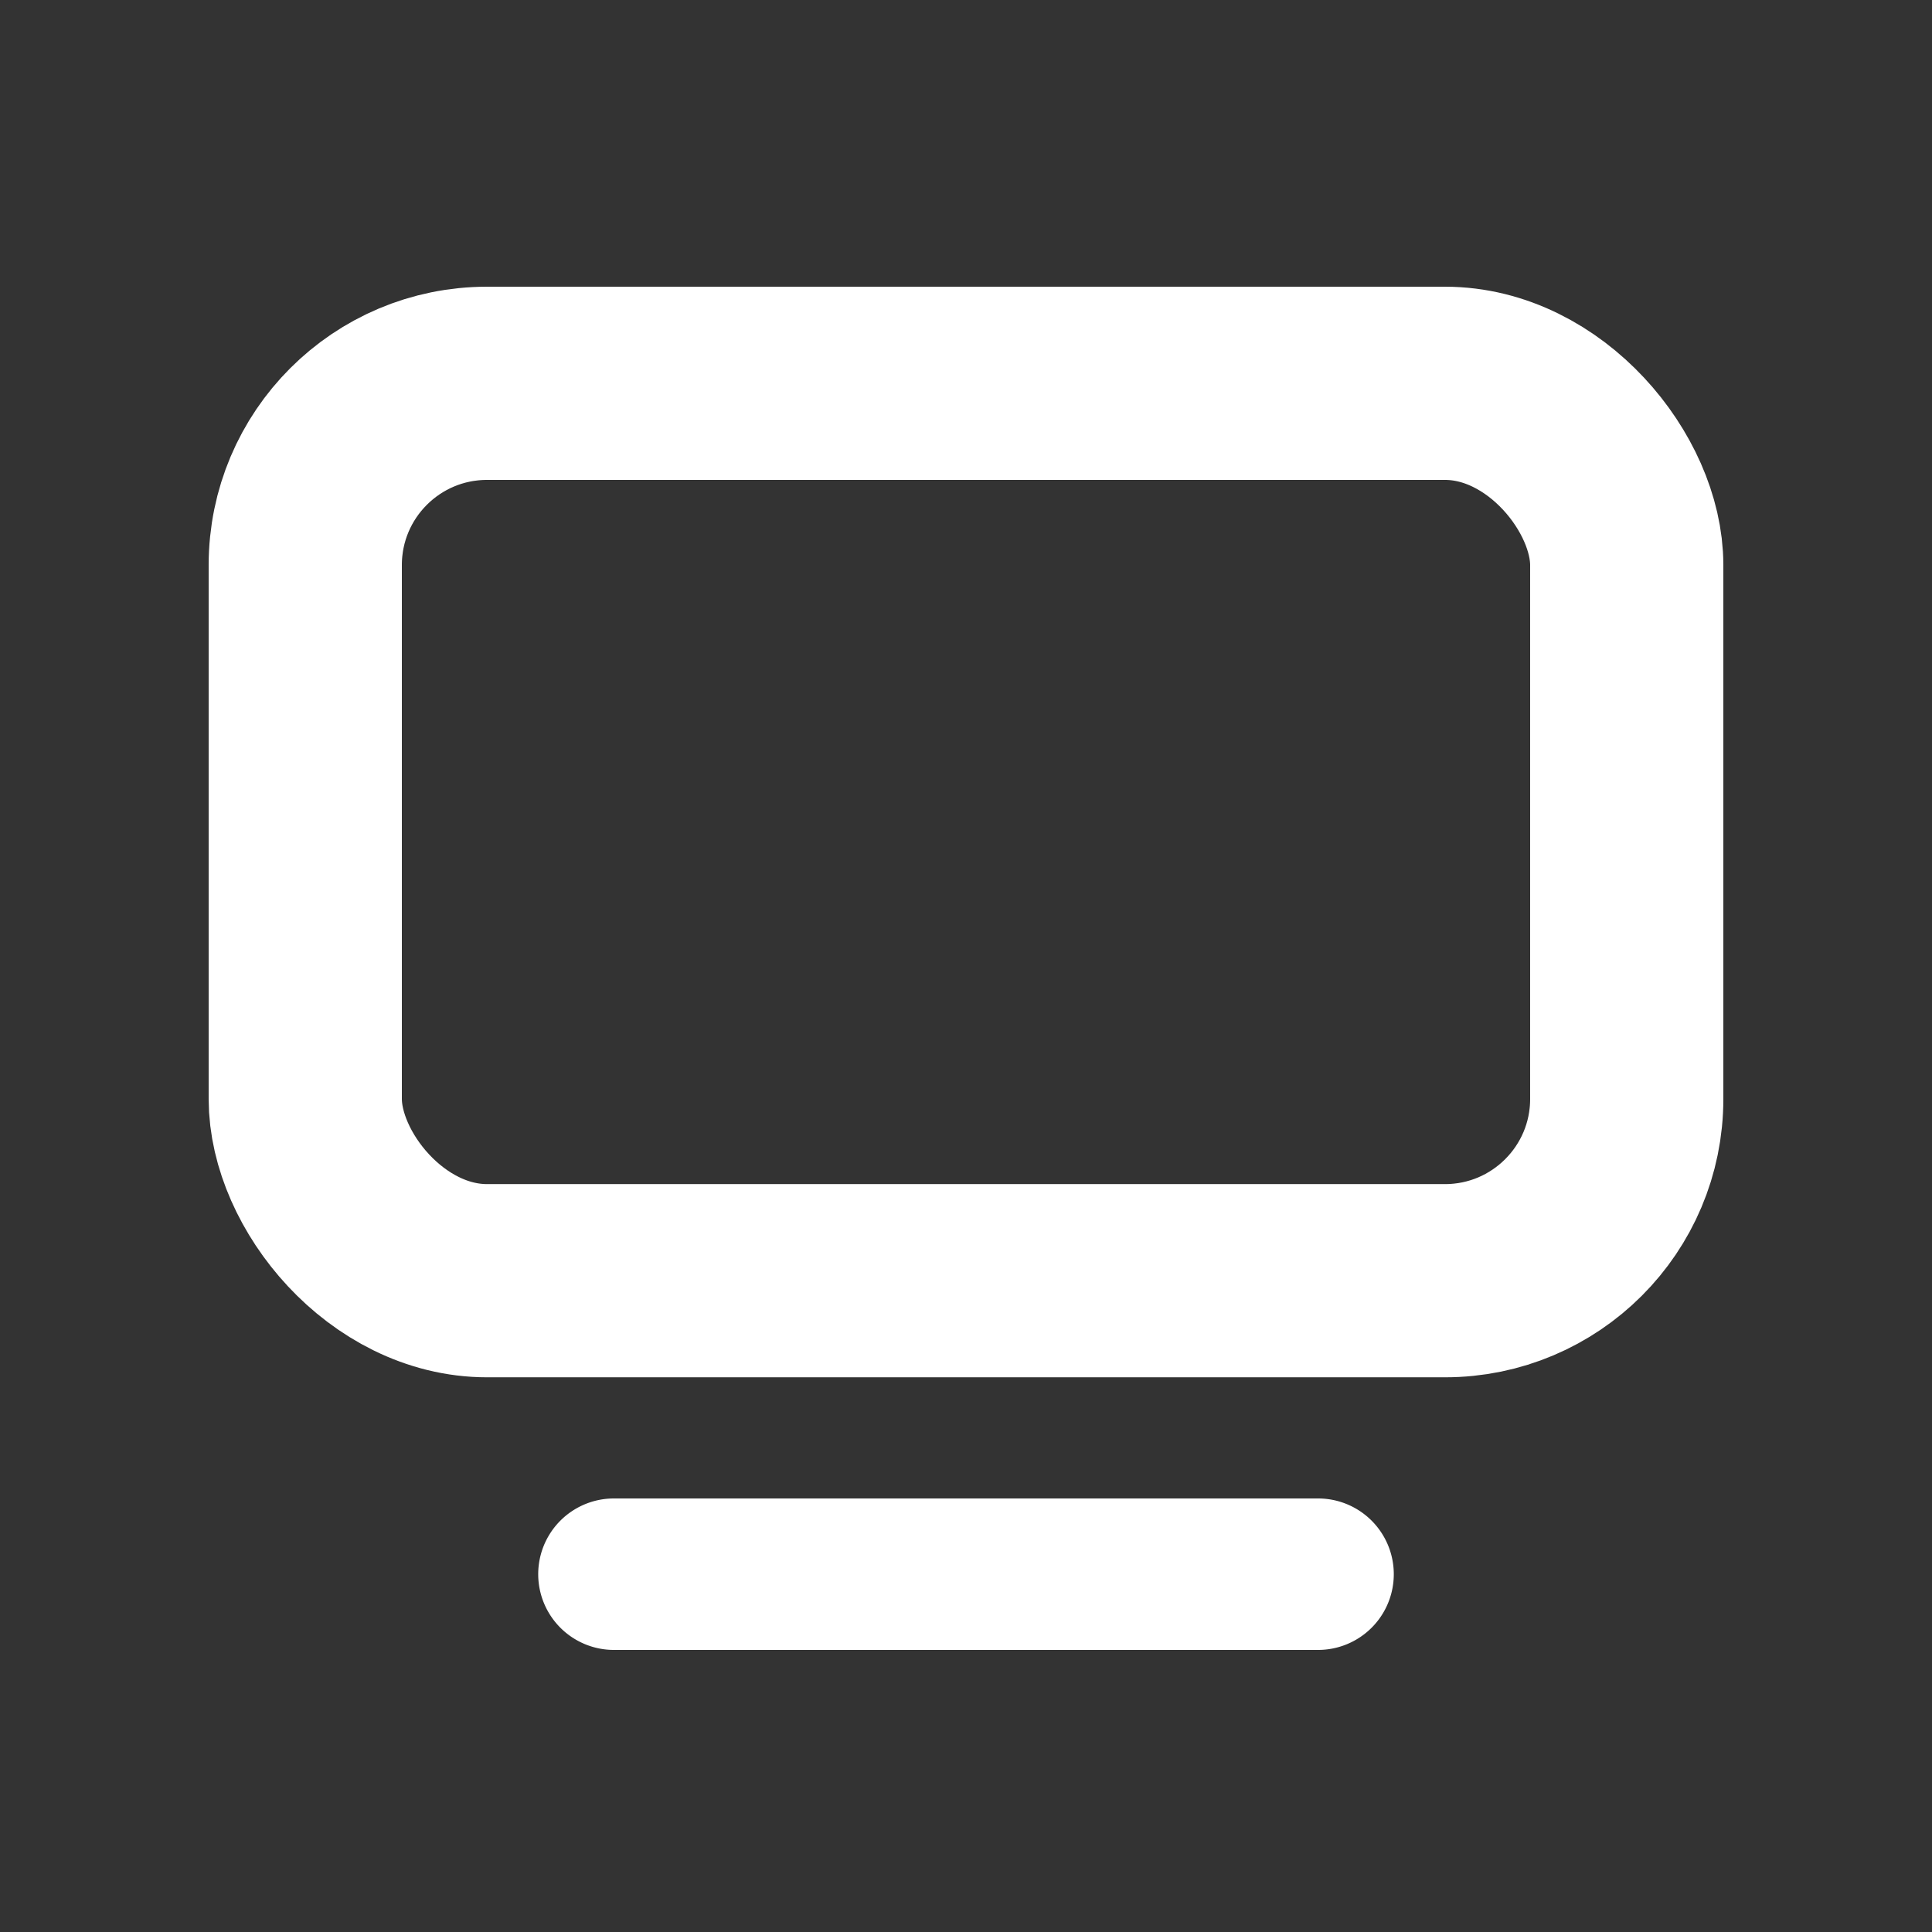 <svg xmlns="http://www.w3.org/2000/svg" width="45" height="45" viewBox="0 0 45 45">
    <rect x="0" y="0" width="45" height="45" fill="#333333" stroke="none"/>
    <g fill="none" fill-rule="evenodd" transform="rotate(-180 22.5 22.5)">
        <rect width="30.78" height="20.902" x="7.11" y="15.17" fill-rule="nonzero" stroke="#FFF" stroke-width="4.5" rx="4.234"/>
        <path fill="#FFF" fill-rule="nonzero" d="M14.3 6.57h16.4a1.764 1.764 0 1 1 0 3.528H14.3a1.764 1.764 0 1 1 0-3.528z"/>
    </g>
</svg>
